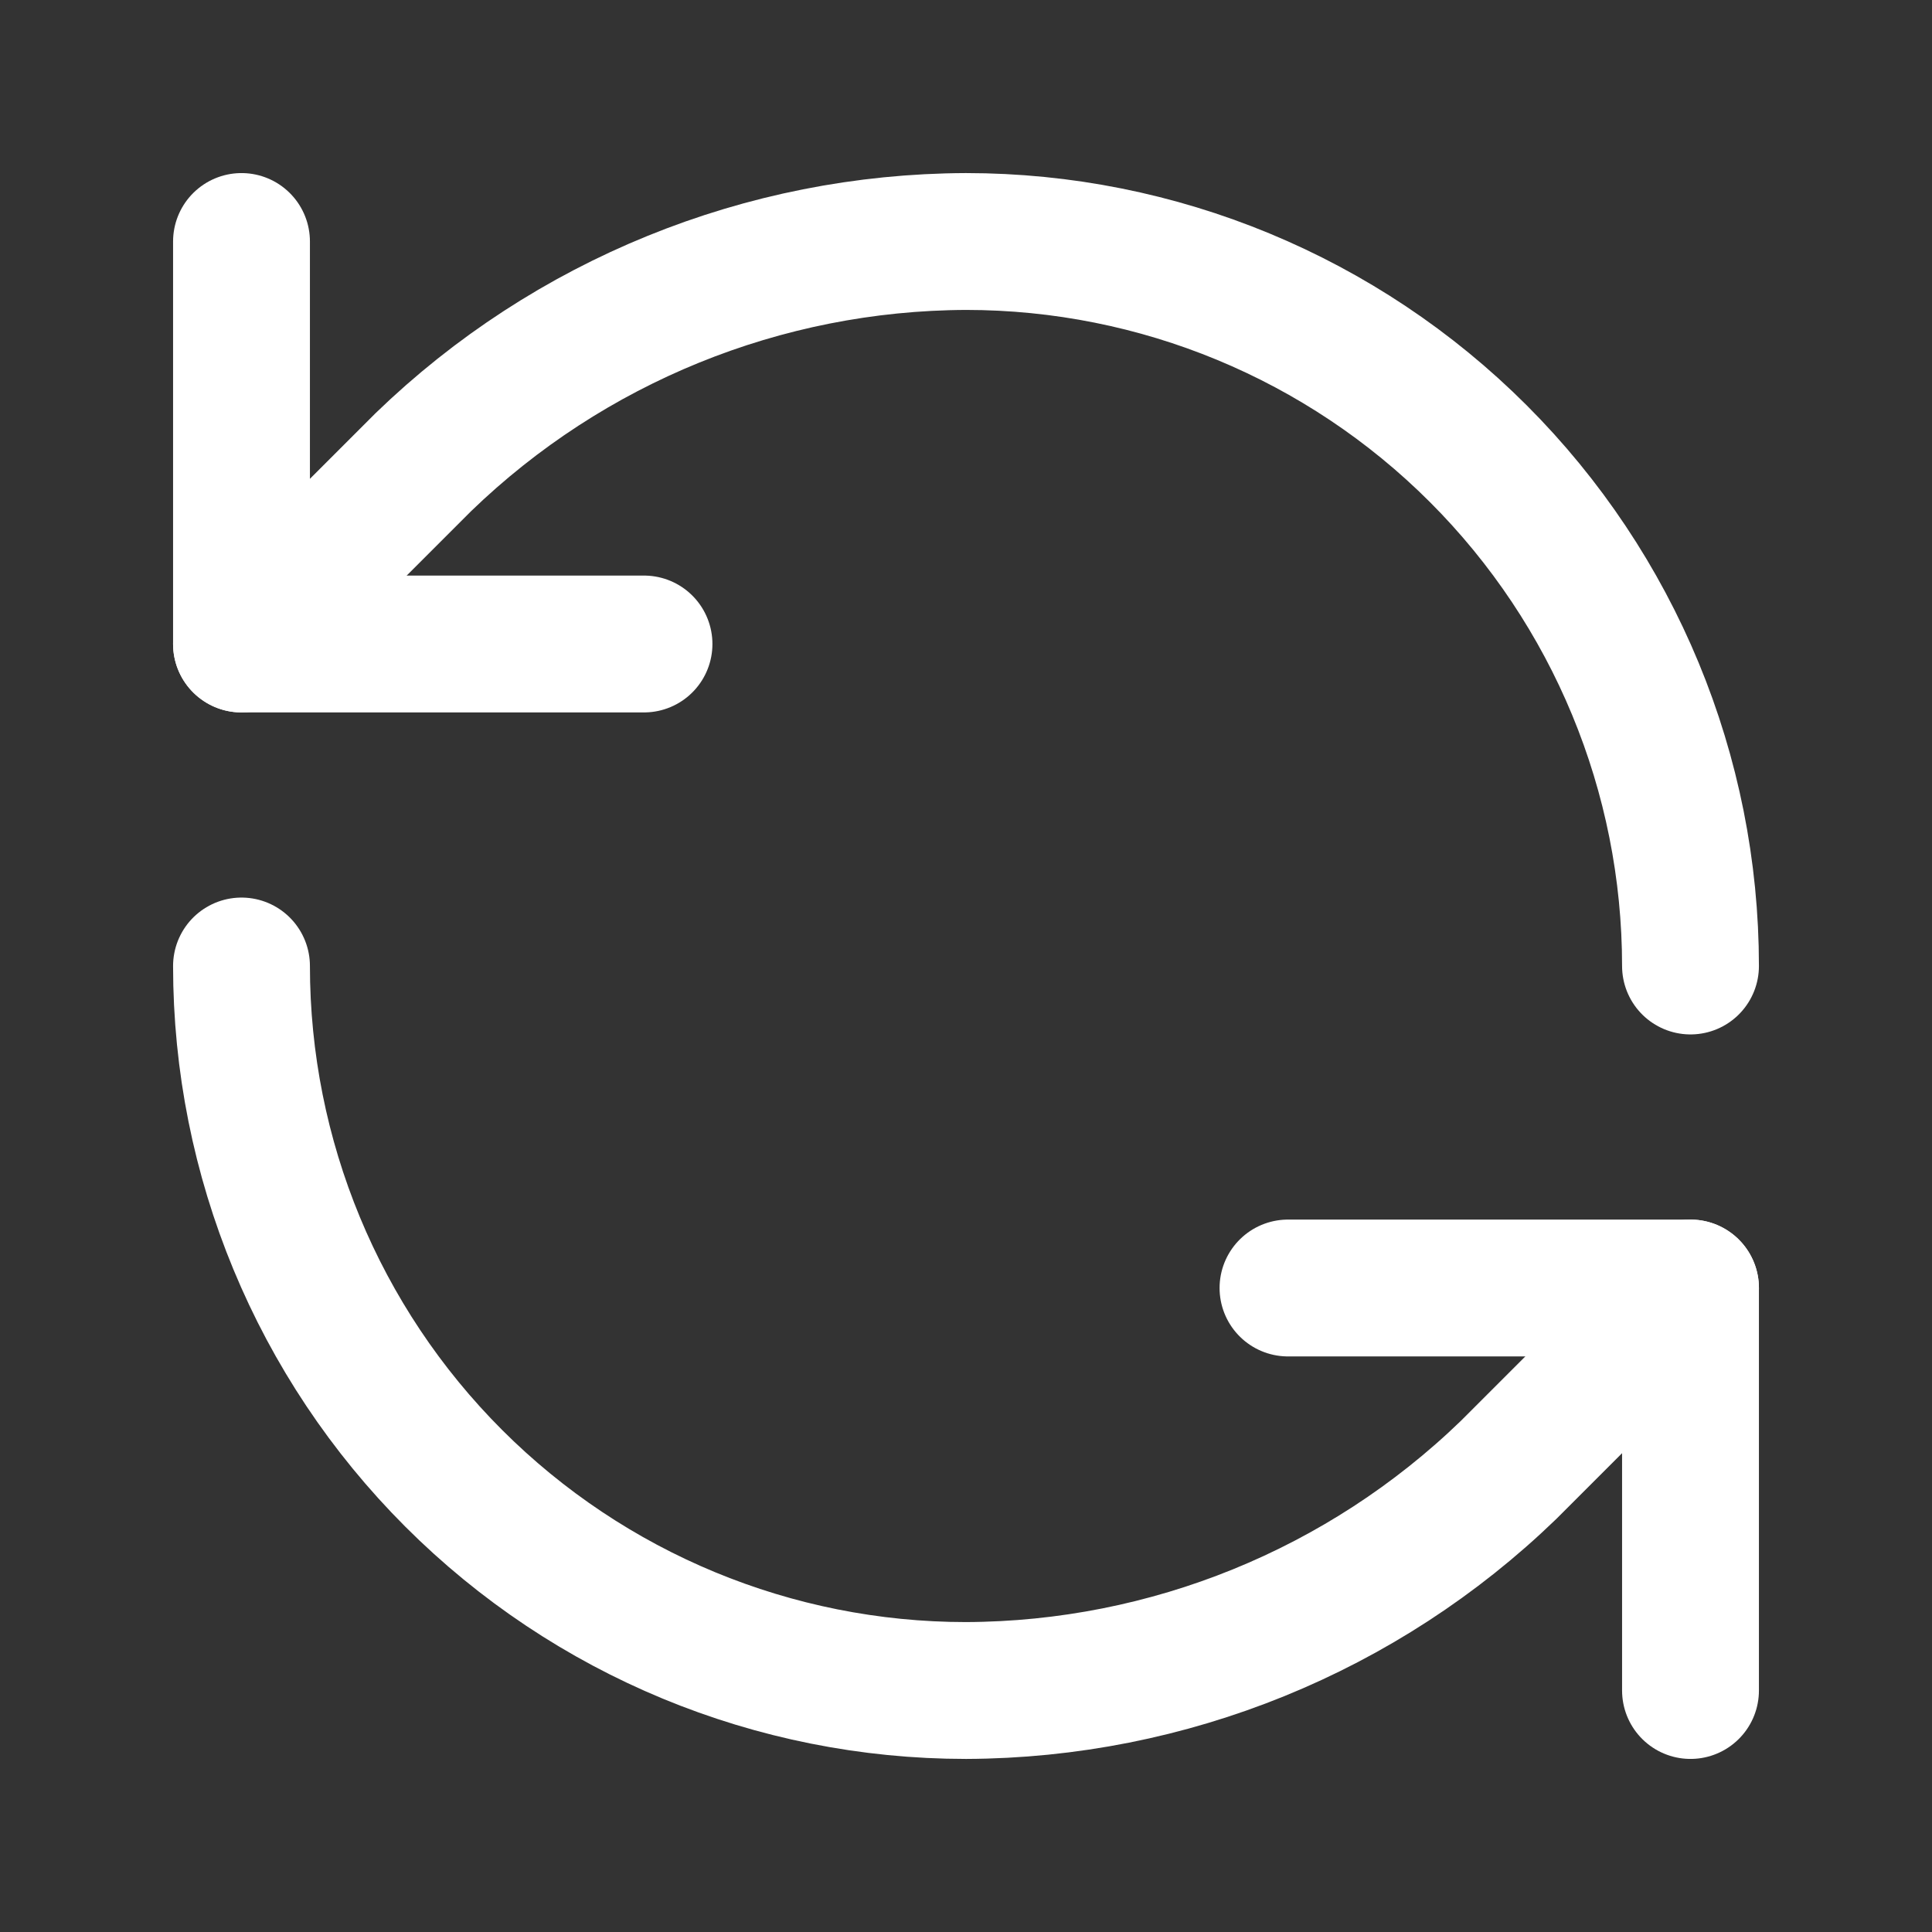 <svg width="24" height="24" viewBox="0 0 24 24" fill="none" xmlns="http://www.w3.org/2000/svg">
<rect x="0" y="0" width="24" height="24" fill="#333333" stroke="none"/>
<path d="M21 12C21 9.613 20.052 7.324 18.364 5.636C16.676 3.948 14.387 3 12 3C9.484 3.009 7.069 3.991 5.26 5.74L3 8" stroke="white" stroke-width="1.7" stroke-linecap="round" stroke-linejoin="round"/>
<path d="M3 3V8H8" stroke="white" stroke-width="1.7" stroke-linecap="round" stroke-linejoin="round"/>
<path d="M3 12C3 14.387 3.948 16.676 5.636 18.364C7.324 20.052 9.613 21 12 21C14.516 20.991 16.931 20.009 18.74 18.26L21 16" stroke="white" stroke-width="1.7" stroke-linecap="round" stroke-linejoin="round"/>
<path d="M16 16H21V21" stroke="white" stroke-width="1.7" stroke-linecap="round" stroke-linejoin="round"/>
</svg>
